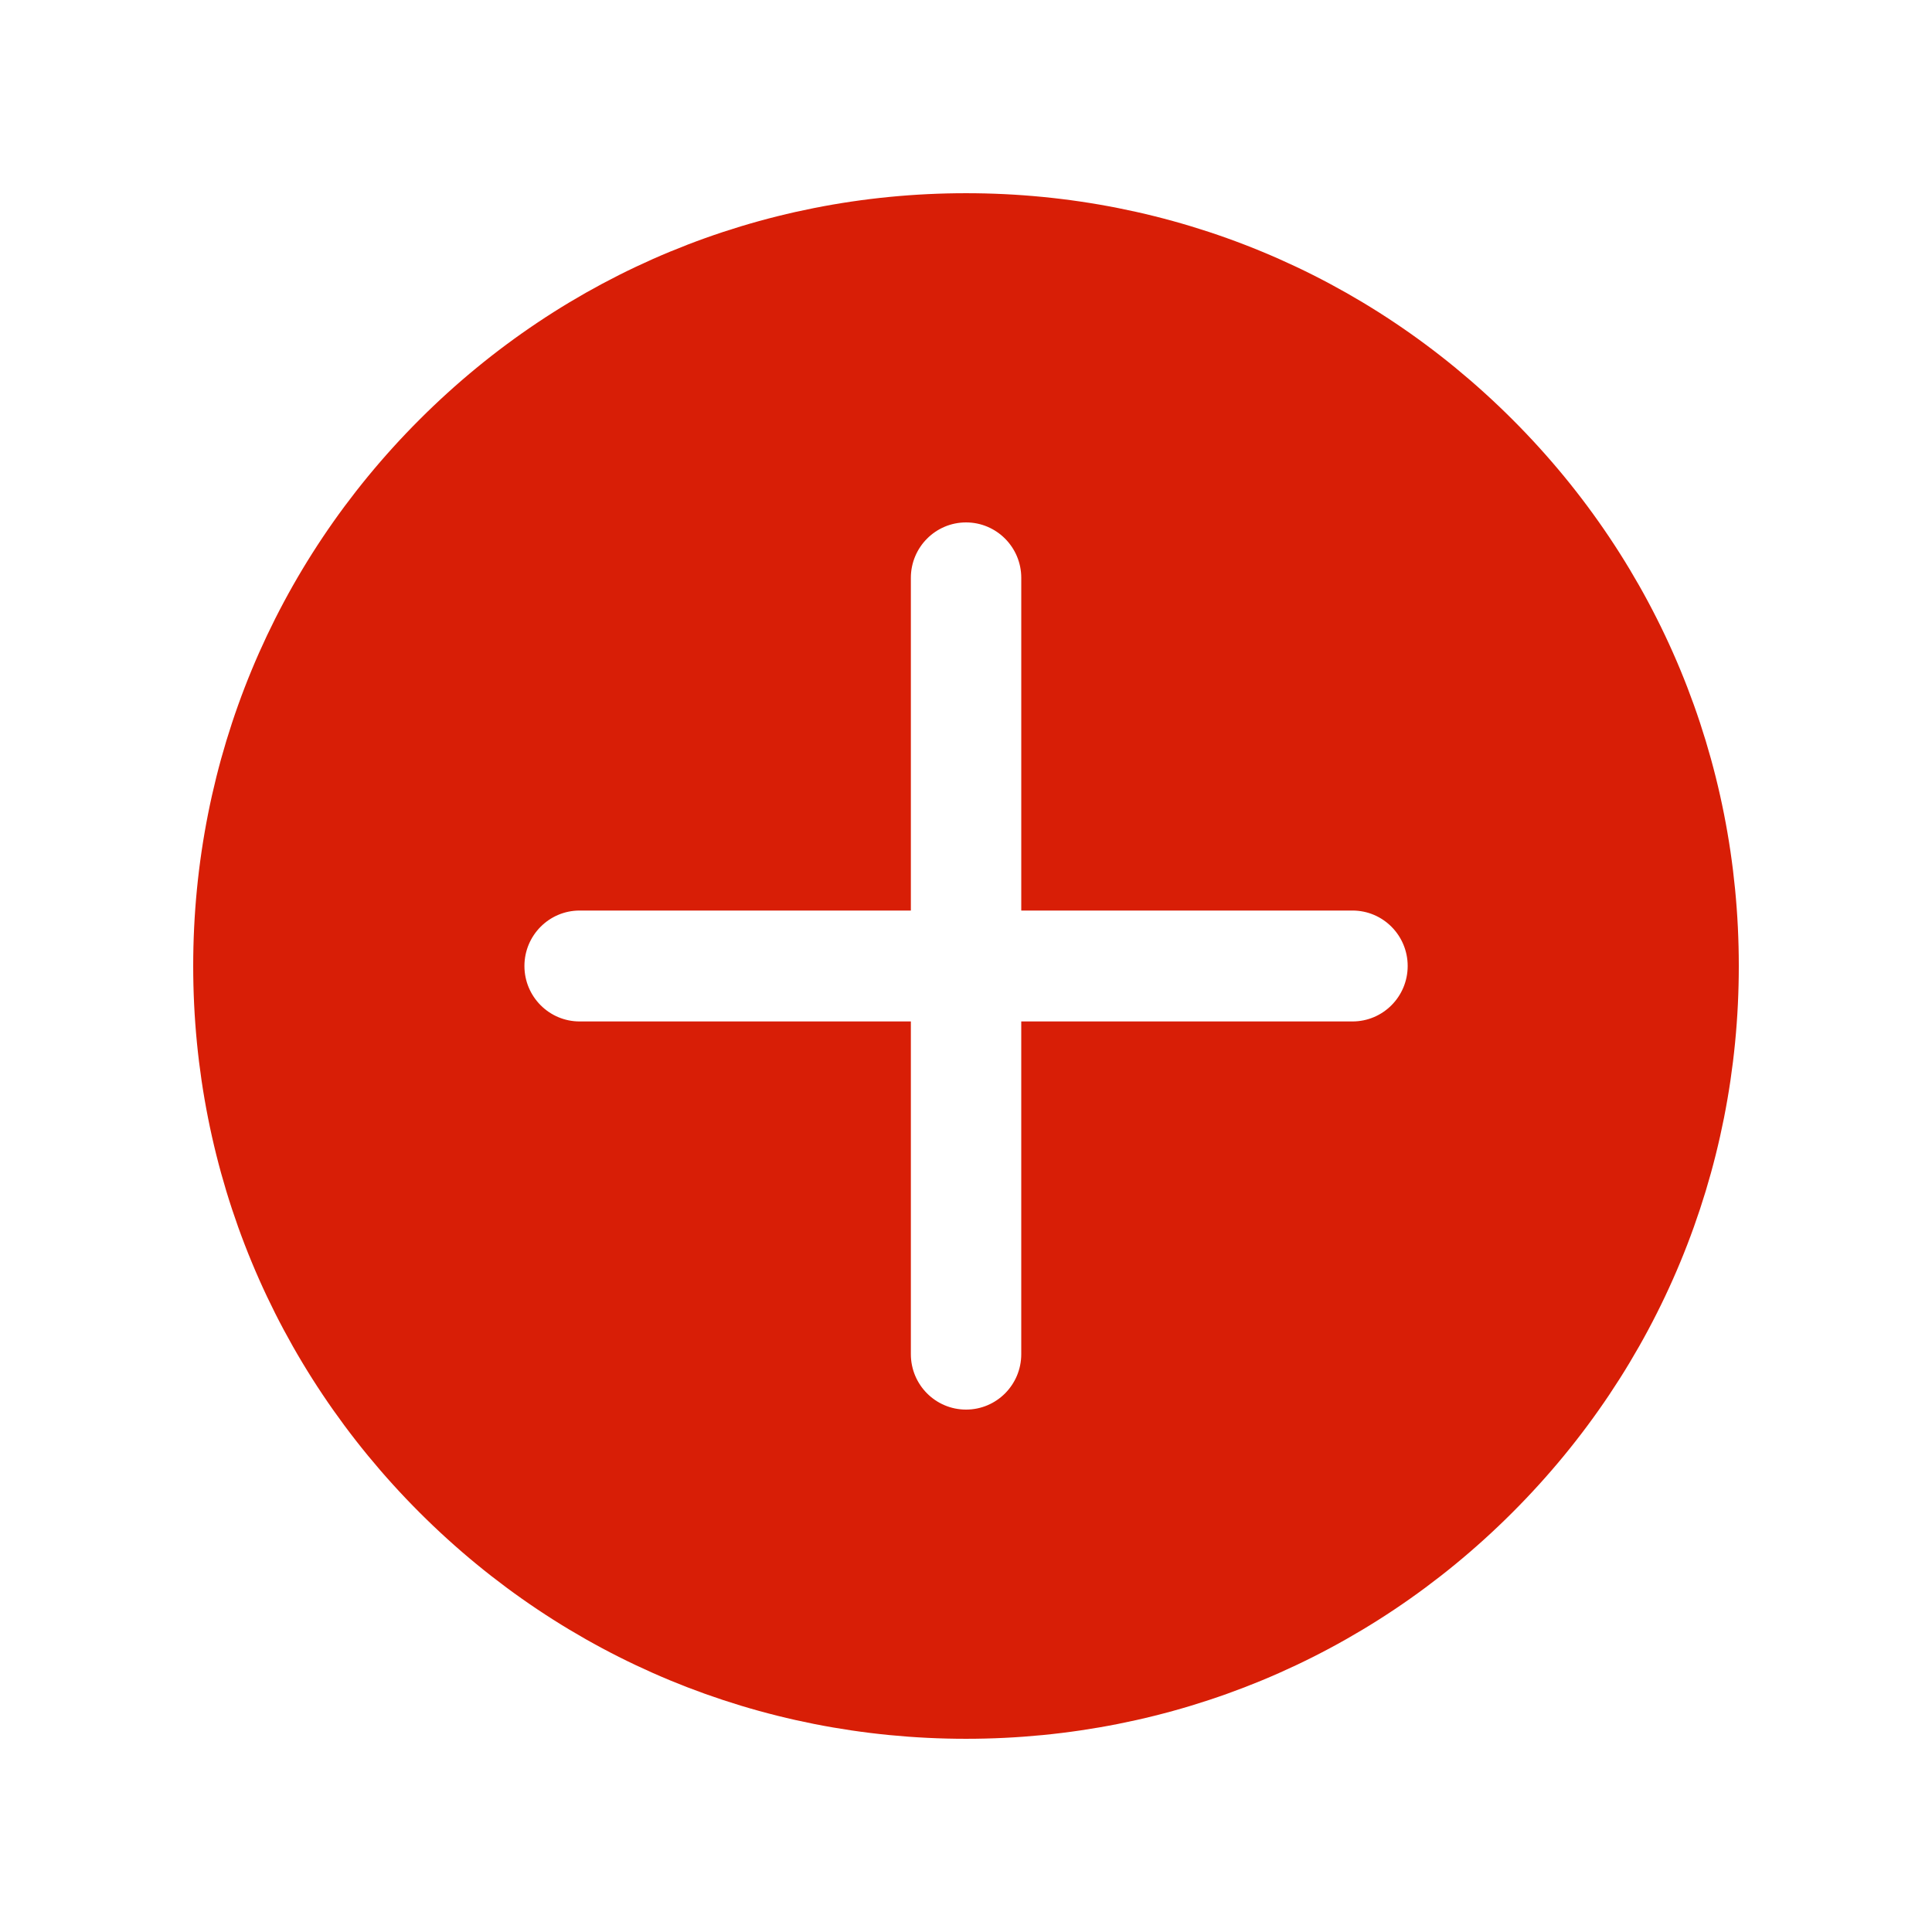 <?xml version="1.0" standalone="no"?><!DOCTYPE svg PUBLIC "-//W3C//DTD SVG 1.1//EN" "http://www.w3.org/Graphics/SVG/1.1/DTD/svg11.dtd"><svg t="1527230941278" class="icon" style="" viewBox="0 0 1024 1024" version="1.1" xmlns="http://www.w3.org/2000/svg" p-id="1493" xmlns:xlink="http://www.w3.org/1999/xlink" width="200" height="200"><defs><style type="text/css"></style></defs><path d="M801.604 222.314c-77.362-77.326-180.176-119.909-289.578-119.909-109.398 0-212.236 42.582-289.598 119.909C145.033 299.666 102.4 402.556 102.4 512.005c0 109.47 42.633 212.328 119.991 289.675C299.759 879.013 402.602 921.595 512 921.595s212.241-42.582 289.578-119.914C878.998 724.308 921.626 621.418 921.6 511.974c0.031-109.454-42.578-212.308-119.996-289.66zM716.848 541.389H541.286v176.336c0 16.251-13.107 29.389-29.261 29.389-16.143 0-29.251-13.138-29.251-29.389V541.389H307.212c-16.148 0-29.256-13.169-29.256-29.384 0-16.23 13.107-29.399 29.256-29.399H482.775V306.276c0-16.22 13.107-29.384 29.251-29.384 16.159 0 29.266 13.164 29.266 29.384v176.331h175.558c16.174 0 29.251 13.169 29.251 29.399-0.001 16.214-13.078 29.383-29.252 29.383z m0 0" fill="#d81e06" p-id="1494"></path></svg>